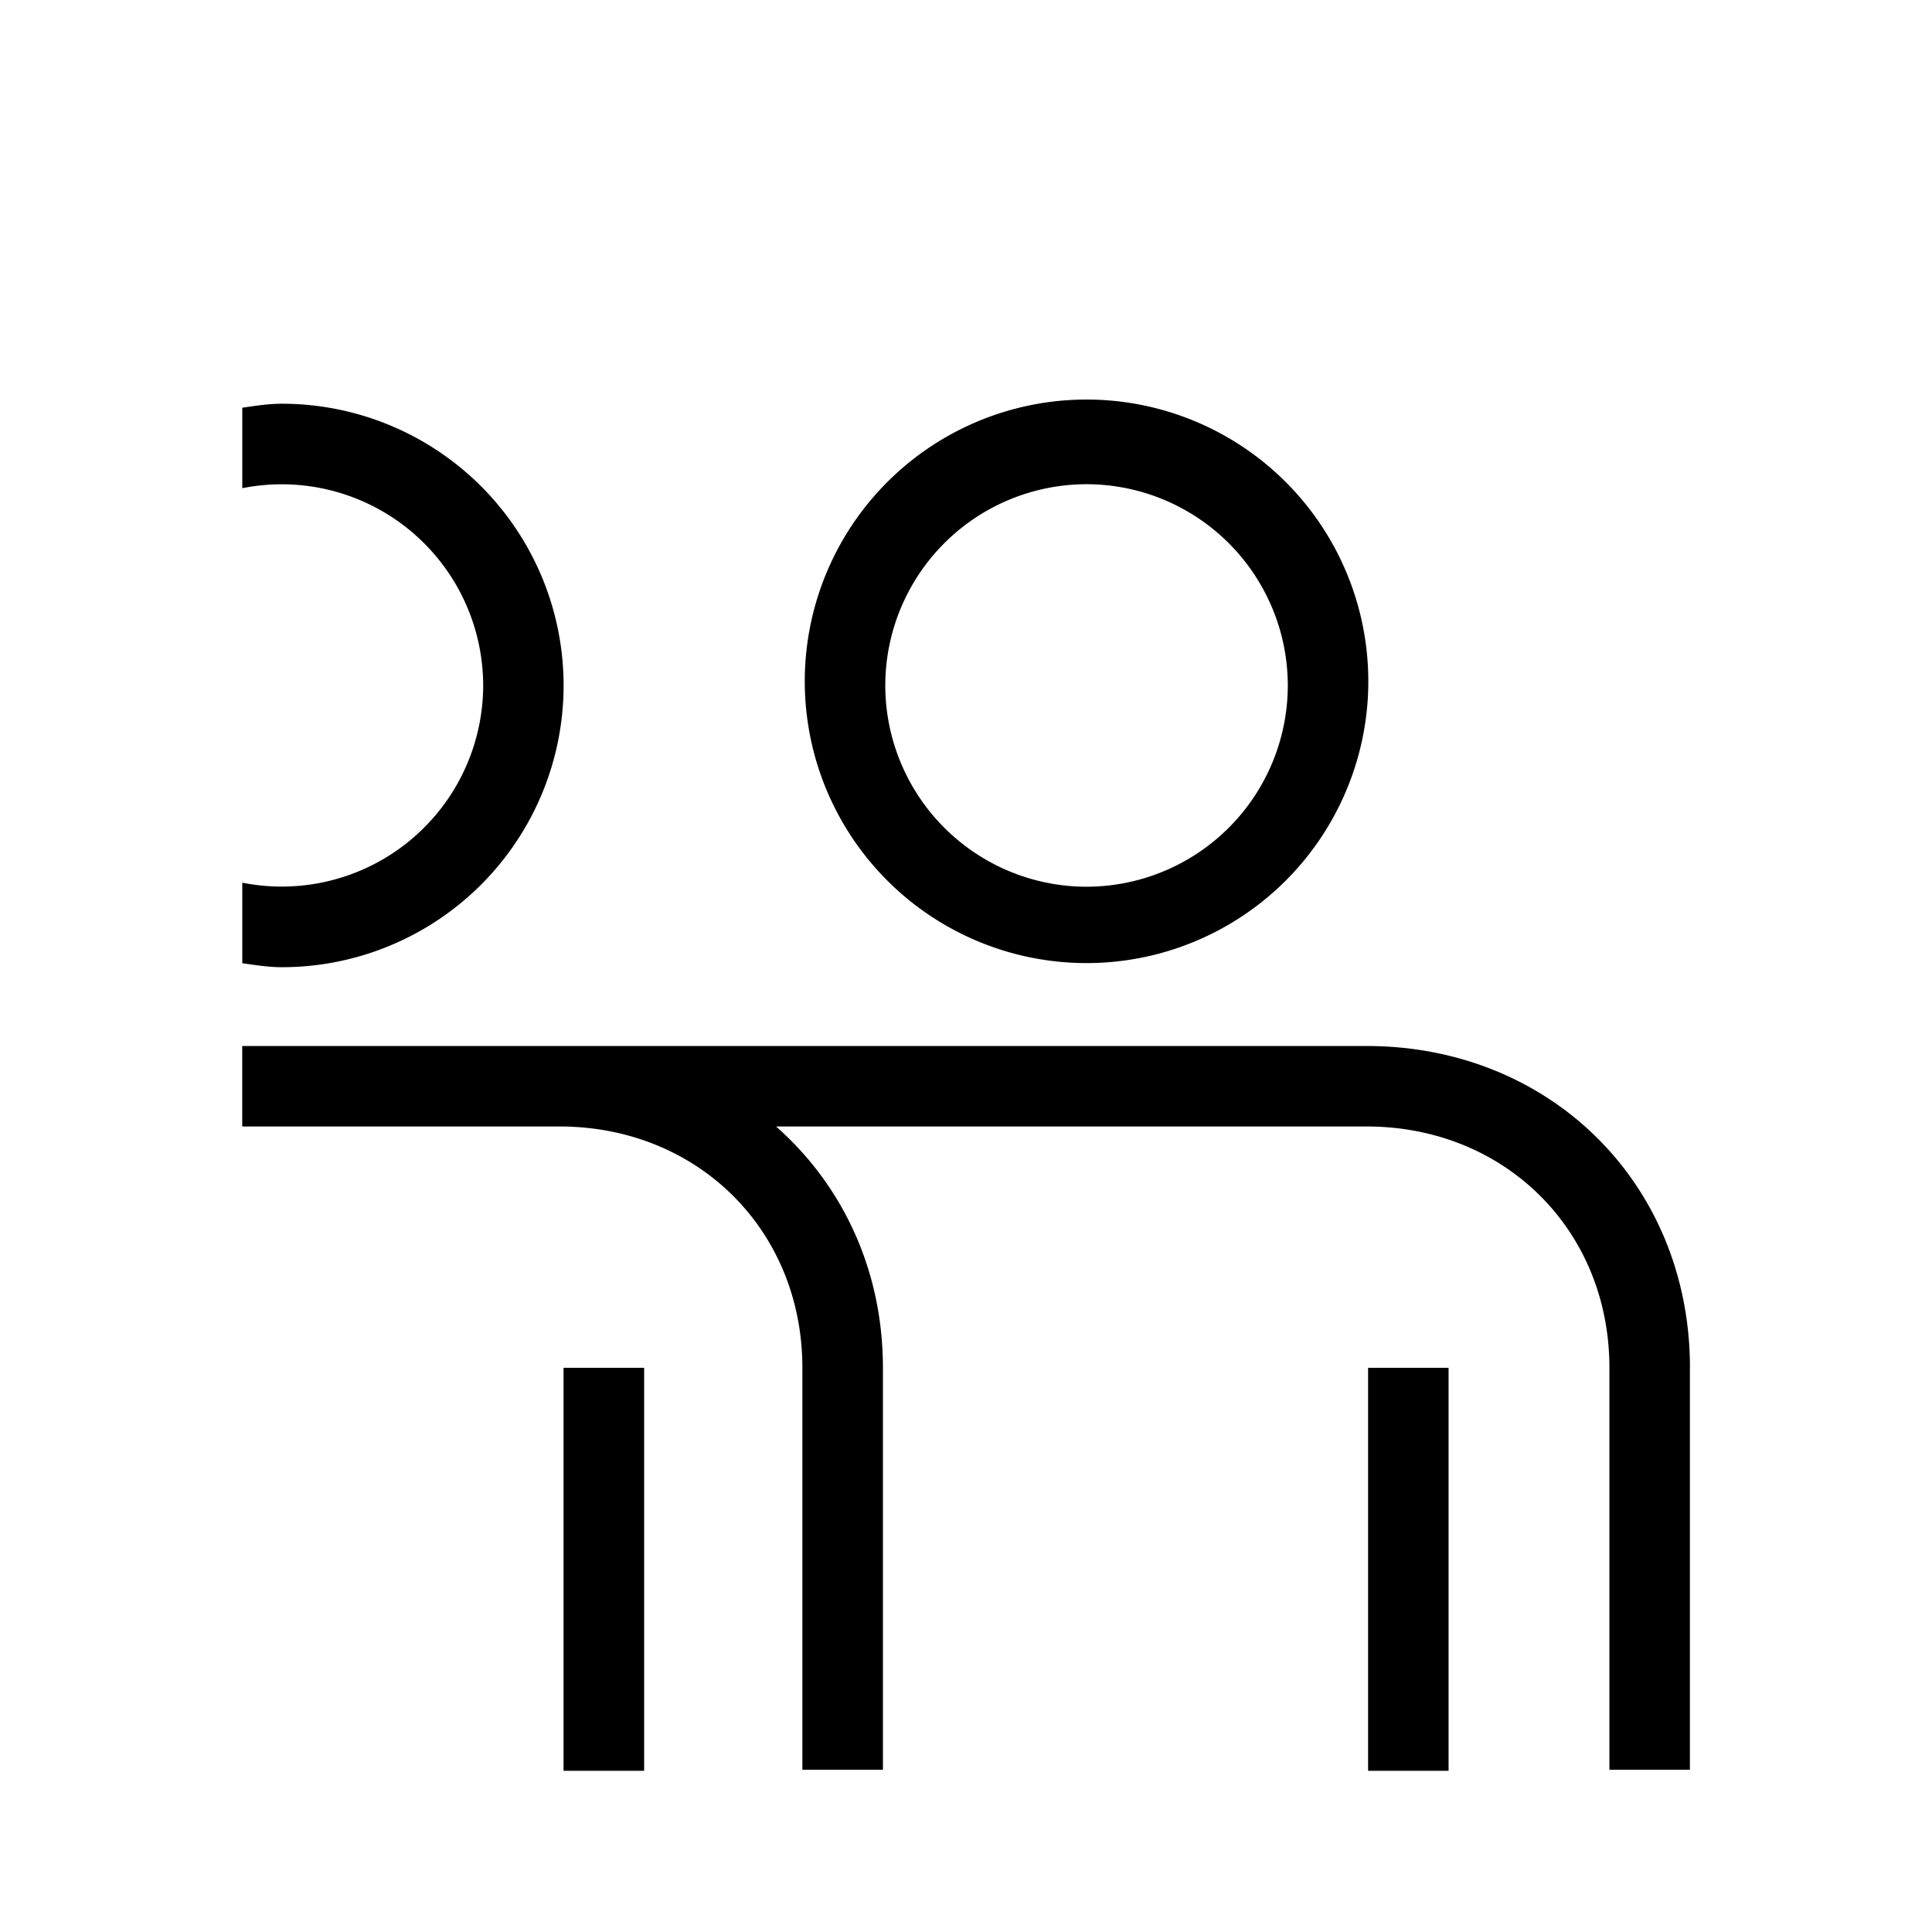 <svg xmlns="http://www.w3.org/2000/svg" viewBox="0 0 32 32" xml:space="preserve"><g id="icon">
  <path fill="currentColor" d="M27.99 22.656v6.657h-1.333v-6.657c0-2.279-1.729-3.998-4.023-3.998h-9.78c1.09.962 1.77 2.364 1.77 3.998v6.657H13.29v-6.657c0-2.279-1.73-3.998-4.025-3.998H4.012v-1.333h18.622c3.053 0 5.357 2.292 5.357 5.33zM22.66 29.33h1.333v-6.675h-1.333v6.675zm-13.325 0h1.334v-6.675H9.334v6.675zm3.995-17.977a4.667 4.667 0 1 1 9.333 0 4.667 4.667 0 0 1-9.333 0zm1.333 0a3.337 3.337 0 0 0 3.334 3.334 3.337 3.337 0 0 0 3.333-3.334 3.337 3.337 0 0 0-3.333-3.333 3.337 3.337 0 0 0-3.334 3.333zm-5.328 0a4.667 4.667 0 0 0-4.666-4.666c-.225 0-.44.035-.656.066v1.333a3.337 3.337 0 0 1 3.99 3.267 3.337 3.337 0 0 1-3.99 3.267v1.334c.216.03.431.066.656.066a4.667 4.667 0 0 0 4.666-4.667z"/>
</g></svg>
